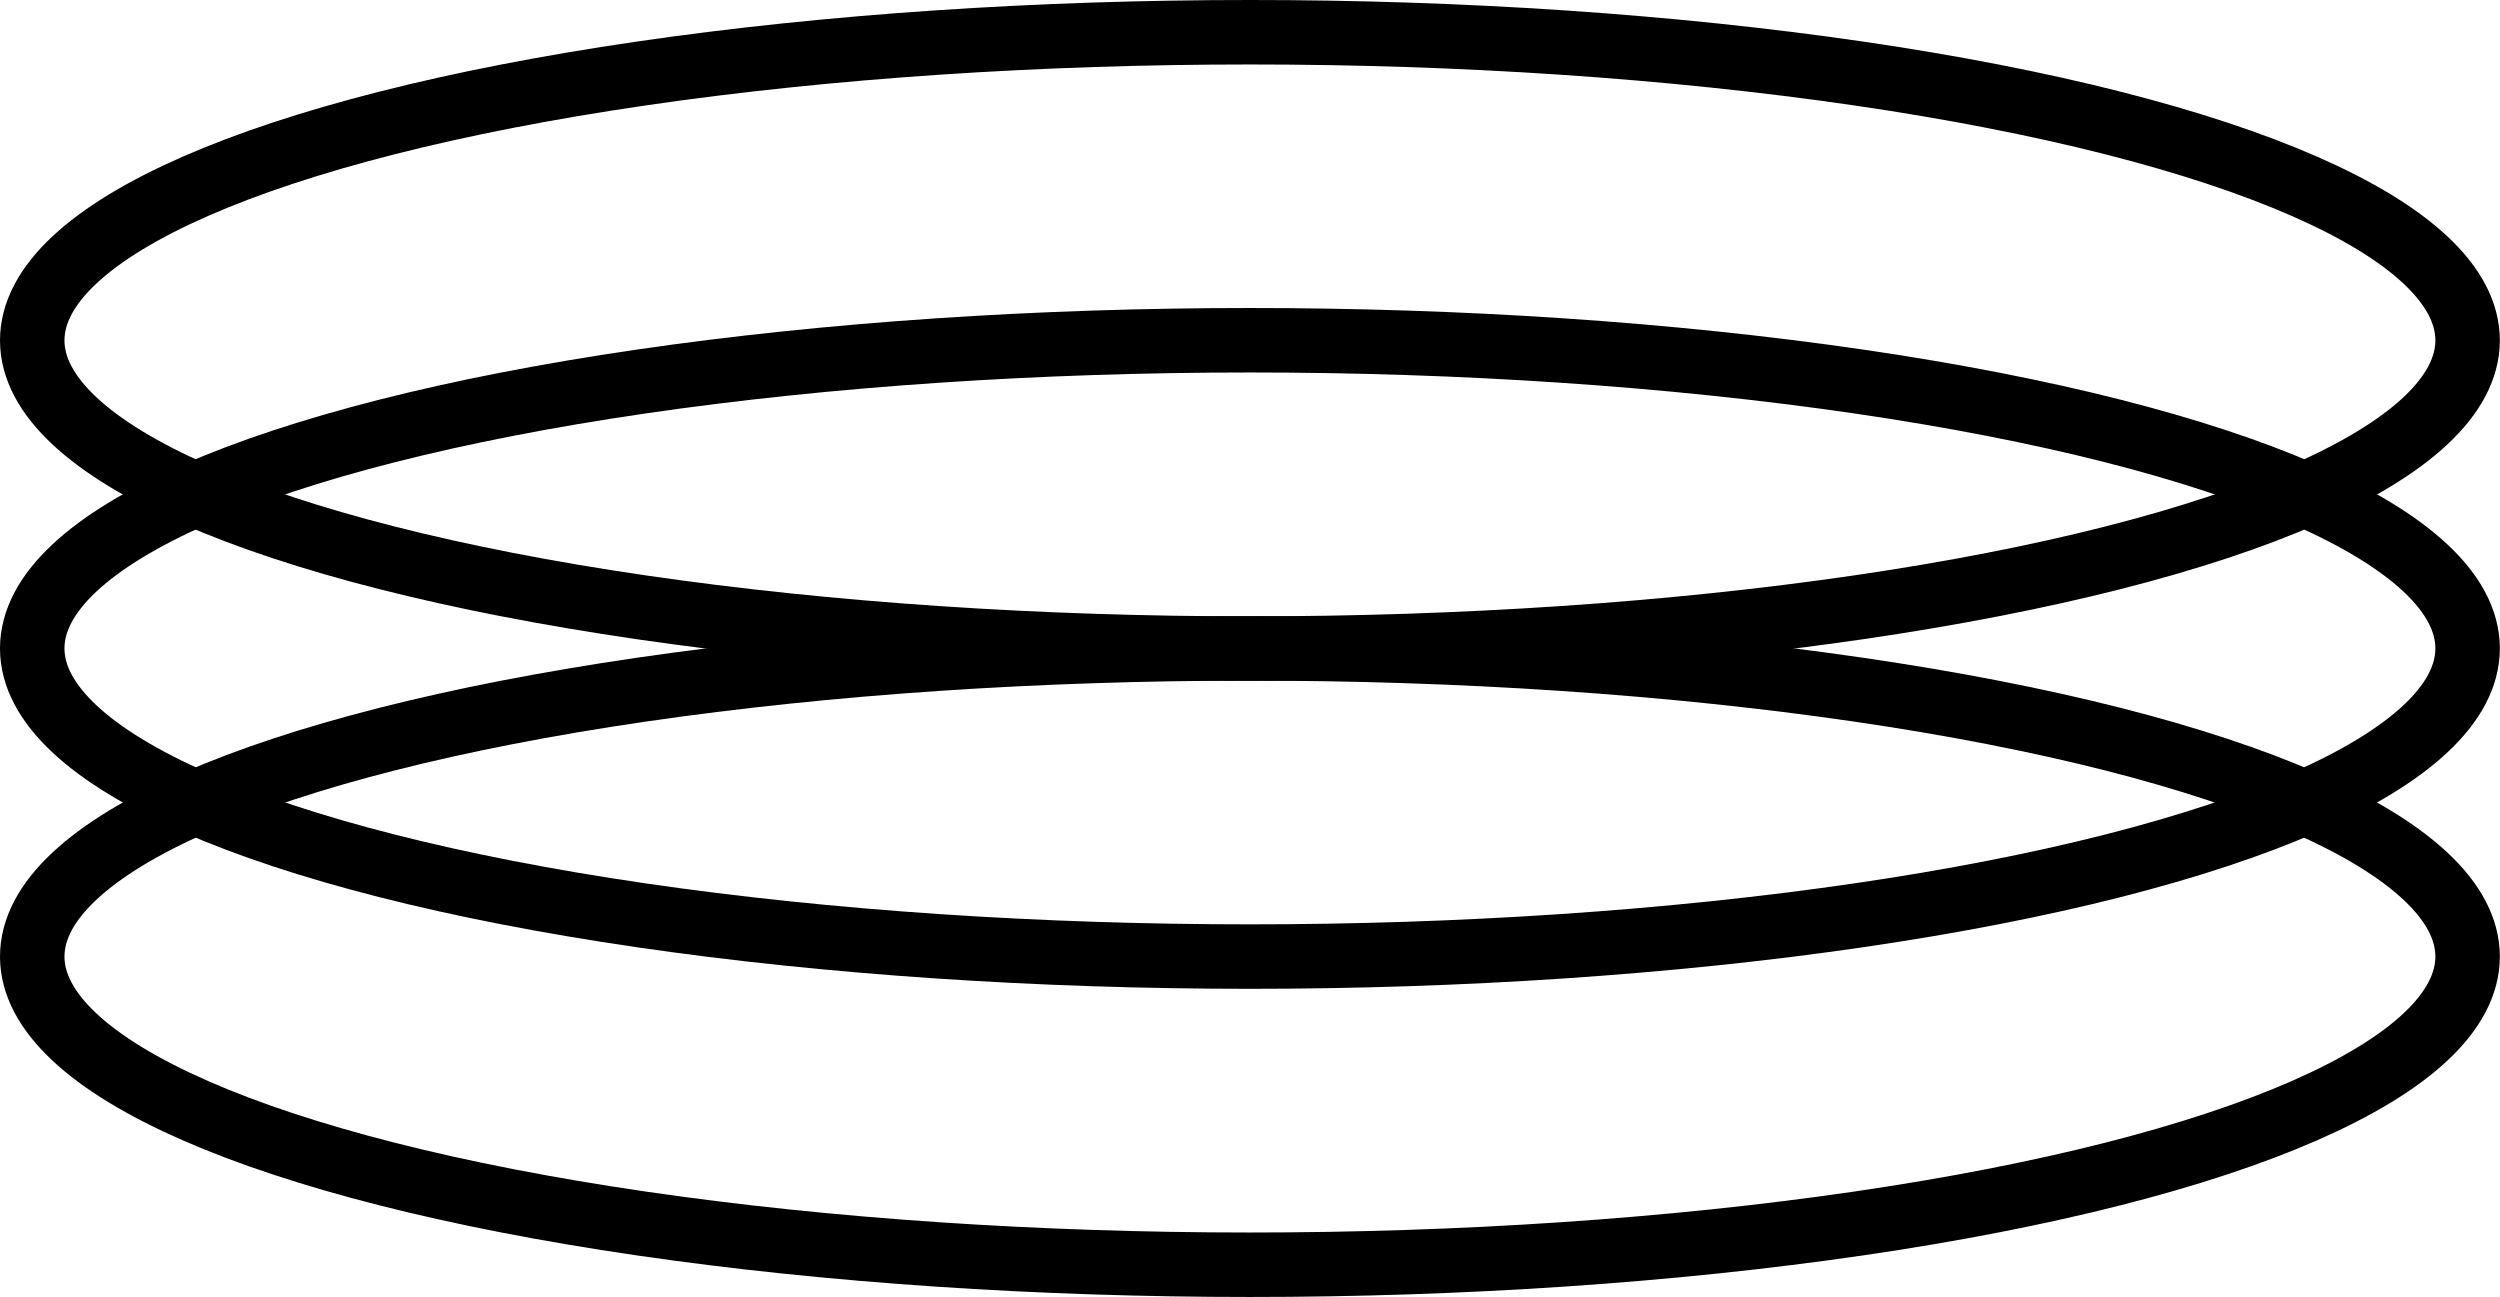 <svg xmlns="http://www.w3.org/2000/svg" viewBox="0 0 155.11 80.47"><defs>
    <style>.cls-1{fill:none;stroke:#000;stroke-linecap:round;stroke-linejoin:round;stroke-width:4px;}</style></defs>
    <g id="Layer_2" data-name="Layer 2">
        <g id="Layer_1-2" data-name="Layer 1">
            <ellipse class="cls-1 bottom" cx="77.55" cy="59.35" rx="75.55" ry="19.12"/>
            <ellipse class="cls-1 middle" cx="77.55" cy="40.23" rx="75.55" ry="19.12"/>
            <ellipse class="cls-1 top" cx="77.55" cy="21.12" rx="75.55" ry="19.12"/>
</g></g></svg>